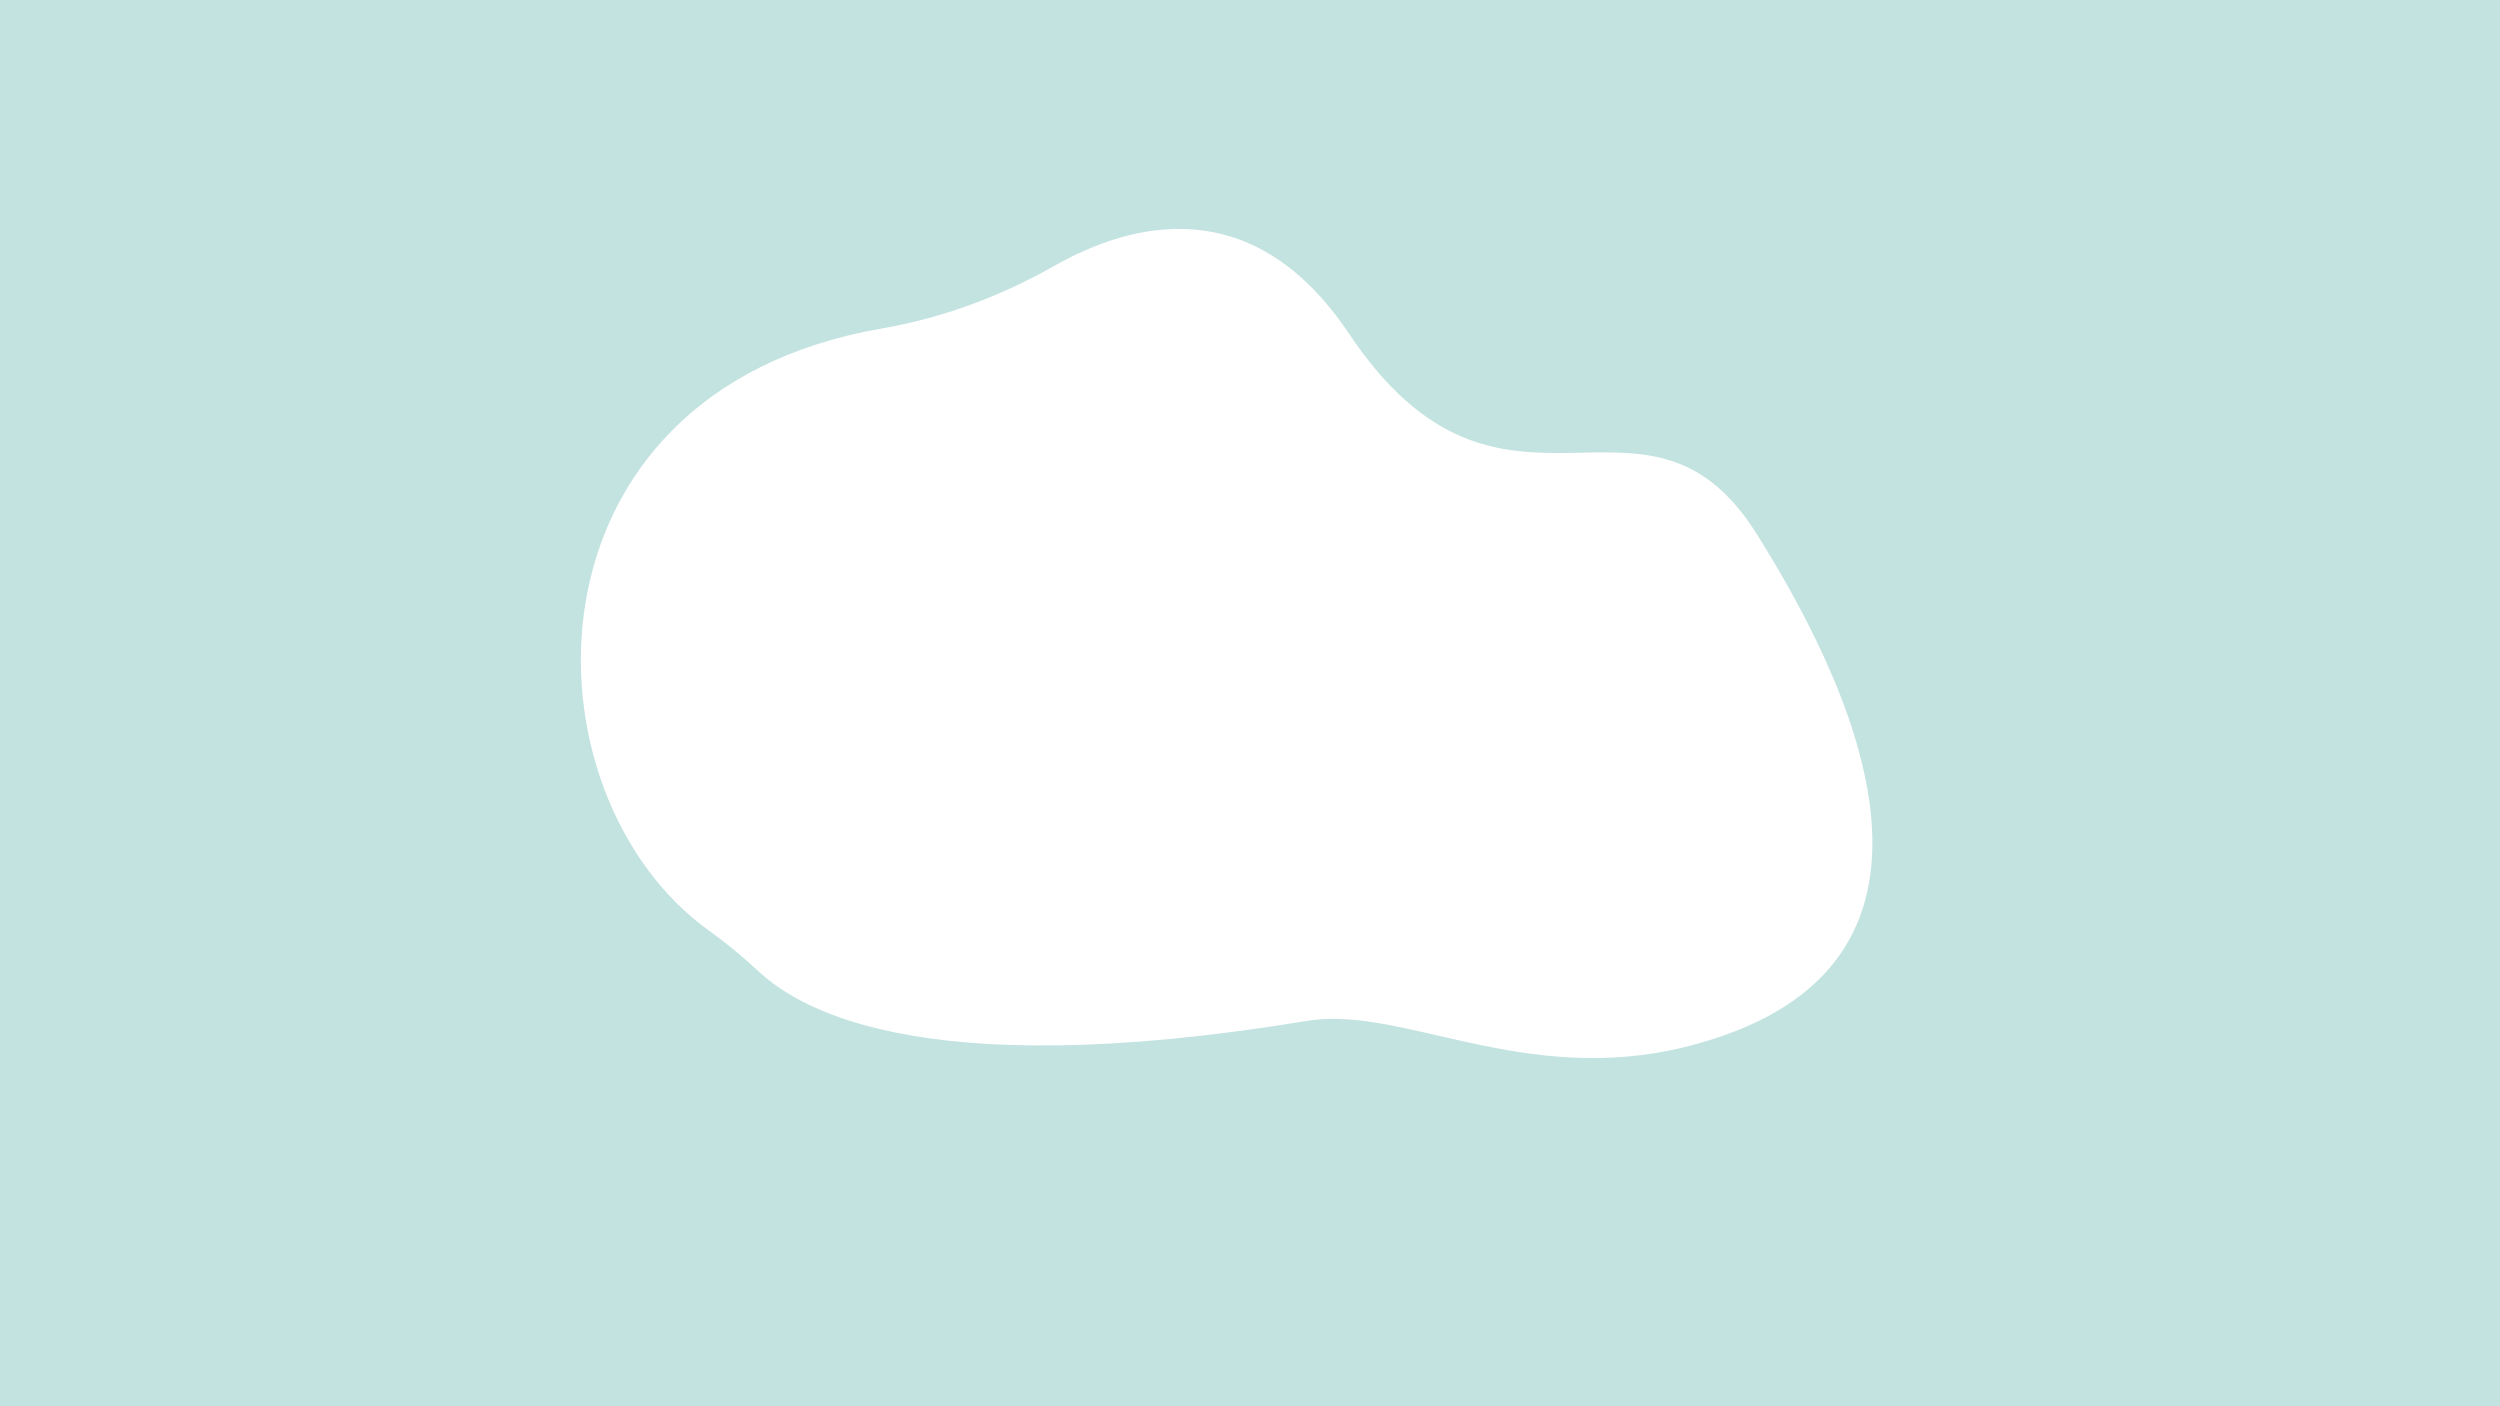 <?xml version="1.0" encoding="utf-8"?>
<!-- Generator: Adobe Illustrator 27.9.0, SVG Export Plug-In . SVG Version: 6.00 Build 0)  -->
<svg version="1.1" xmlns="http://www.w3.org/2000/svg" xmlns:xlink="http://www.w3.org/1999/xlink" x="0px" y="0px"
	 viewBox="0 0 1920 1080" style="enable-background:new 0 0 1920 1080;" xml:space="preserve">
<style type="text/css">
	.st0{fill:#C3E3E1;}
	.st1{fill:#FFFFFF;}
</style>
<g id="Calque_1">
	<rect class="st0" width="1920" height="1080"/>
</g>
<g id="Calque_2">
	<path class="st1" d="M1004,784c72.3-11.95,166.33,50.67,290,20.11c224-55.35,141-257.56,55-394.25s-195,22.59-313-153.63
		c-73.75-110.14-167.03-85.69-226.62-51.87c-41.56,23.59-86.03,39.93-132.01,47.88c-284.26,49.14-278.81,358.33-132.38,462.84
		c12.99,9.27,25.23,19.52,36.94,30.35C609.25,770.72,698.06,834.56,1004,784z"/>
</g>
</svg>
